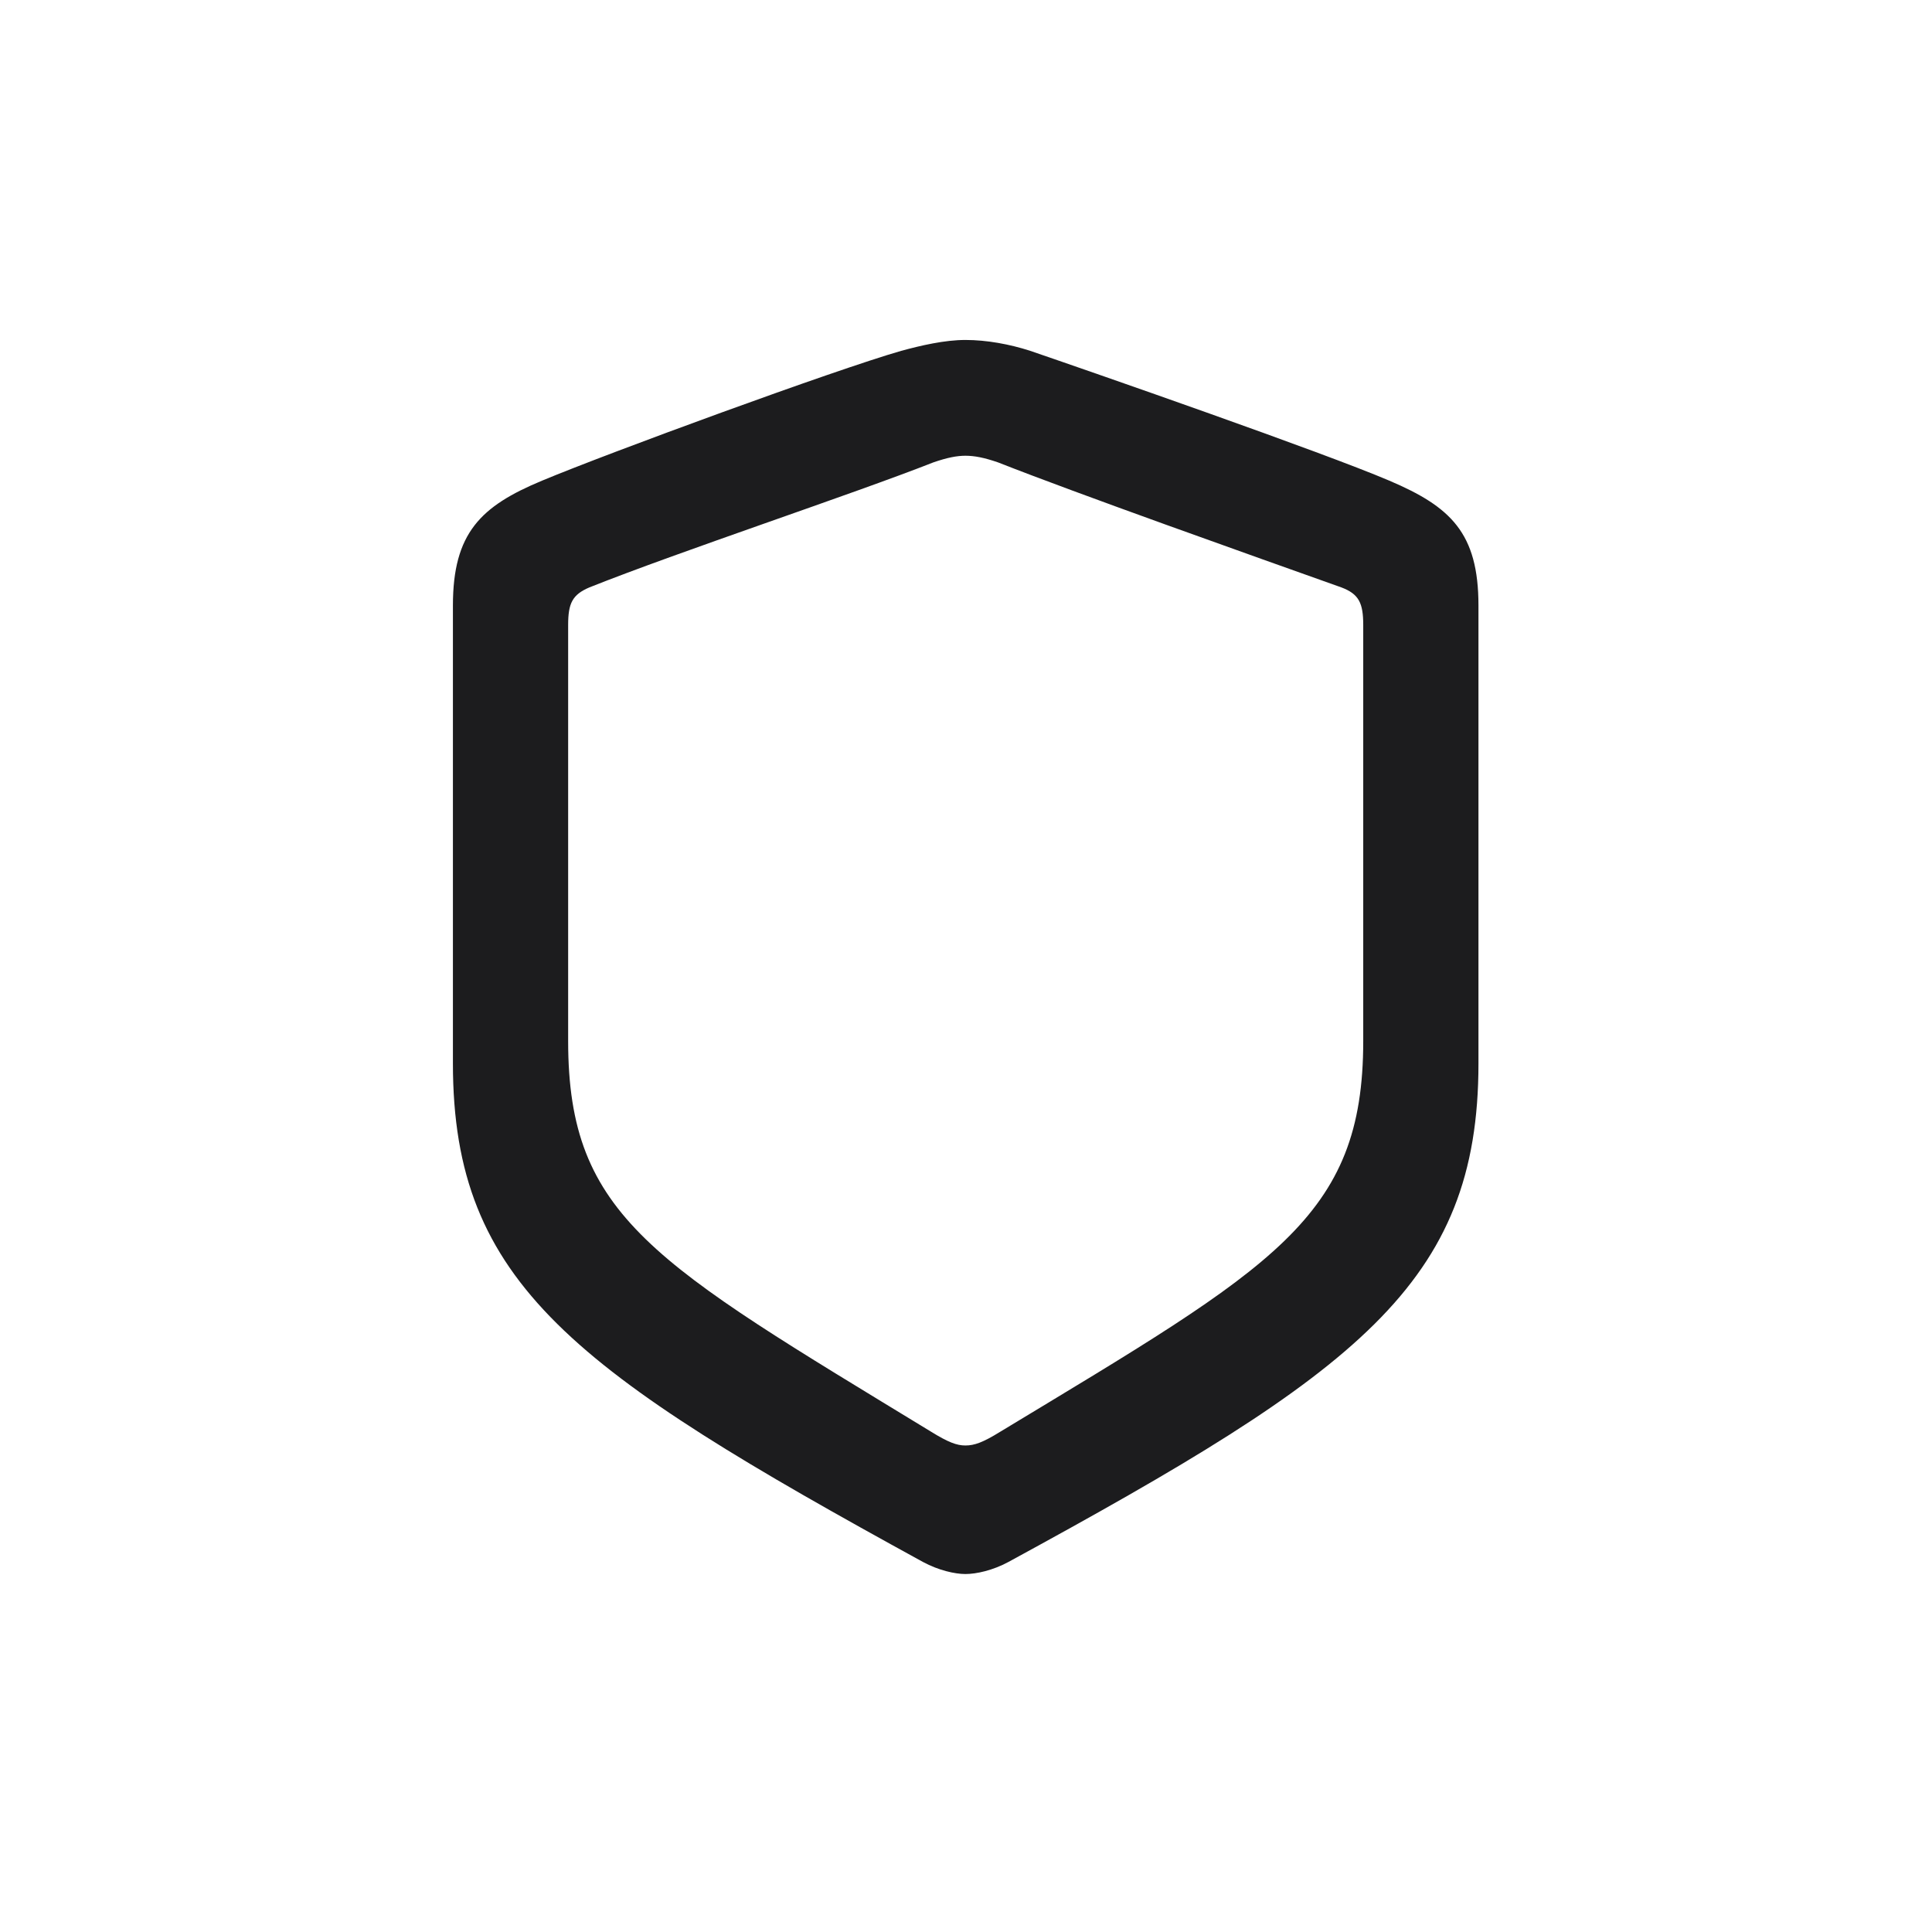 <svg width="28" height="28" viewBox="0 0 28 28" fill="none" xmlns="http://www.w3.org/2000/svg">
<path d="M13.991 22.812C14.149 22.812 14.387 22.76 14.615 22.637C19.669 19.886 21.427 18.611 21.427 15.412V8.776C21.427 7.722 21.023 7.344 20.135 6.966C19.168 6.553 15.881 5.41 14.932 5.085C14.633 4.988 14.299 4.927 13.991 4.927C13.692 4.927 13.35 5.006 13.06 5.085C12.11 5.357 8.823 6.562 7.856 6.966C6.969 7.335 6.564 7.722 6.564 8.776V15.412C6.564 18.611 8.322 19.868 13.376 22.637C13.604 22.76 13.842 22.812 13.991 22.812ZM13.991 20.949C13.868 20.949 13.745 20.905 13.49 20.747C9.482 18.304 8.234 17.645 8.234 15.087V9.058C8.234 8.741 8.296 8.618 8.542 8.513C9.843 7.994 12.365 7.159 13.525 6.702C13.727 6.632 13.868 6.605 13.991 6.605C14.123 6.605 14.264 6.632 14.466 6.702C15.626 7.159 18.131 8.047 19.44 8.513C19.695 8.609 19.757 8.741 19.757 9.058V15.087C19.757 17.662 18.456 18.356 14.501 20.747C14.246 20.905 14.123 20.949 13.991 20.949Z" fill="#1C1C1E"/>
</svg>
